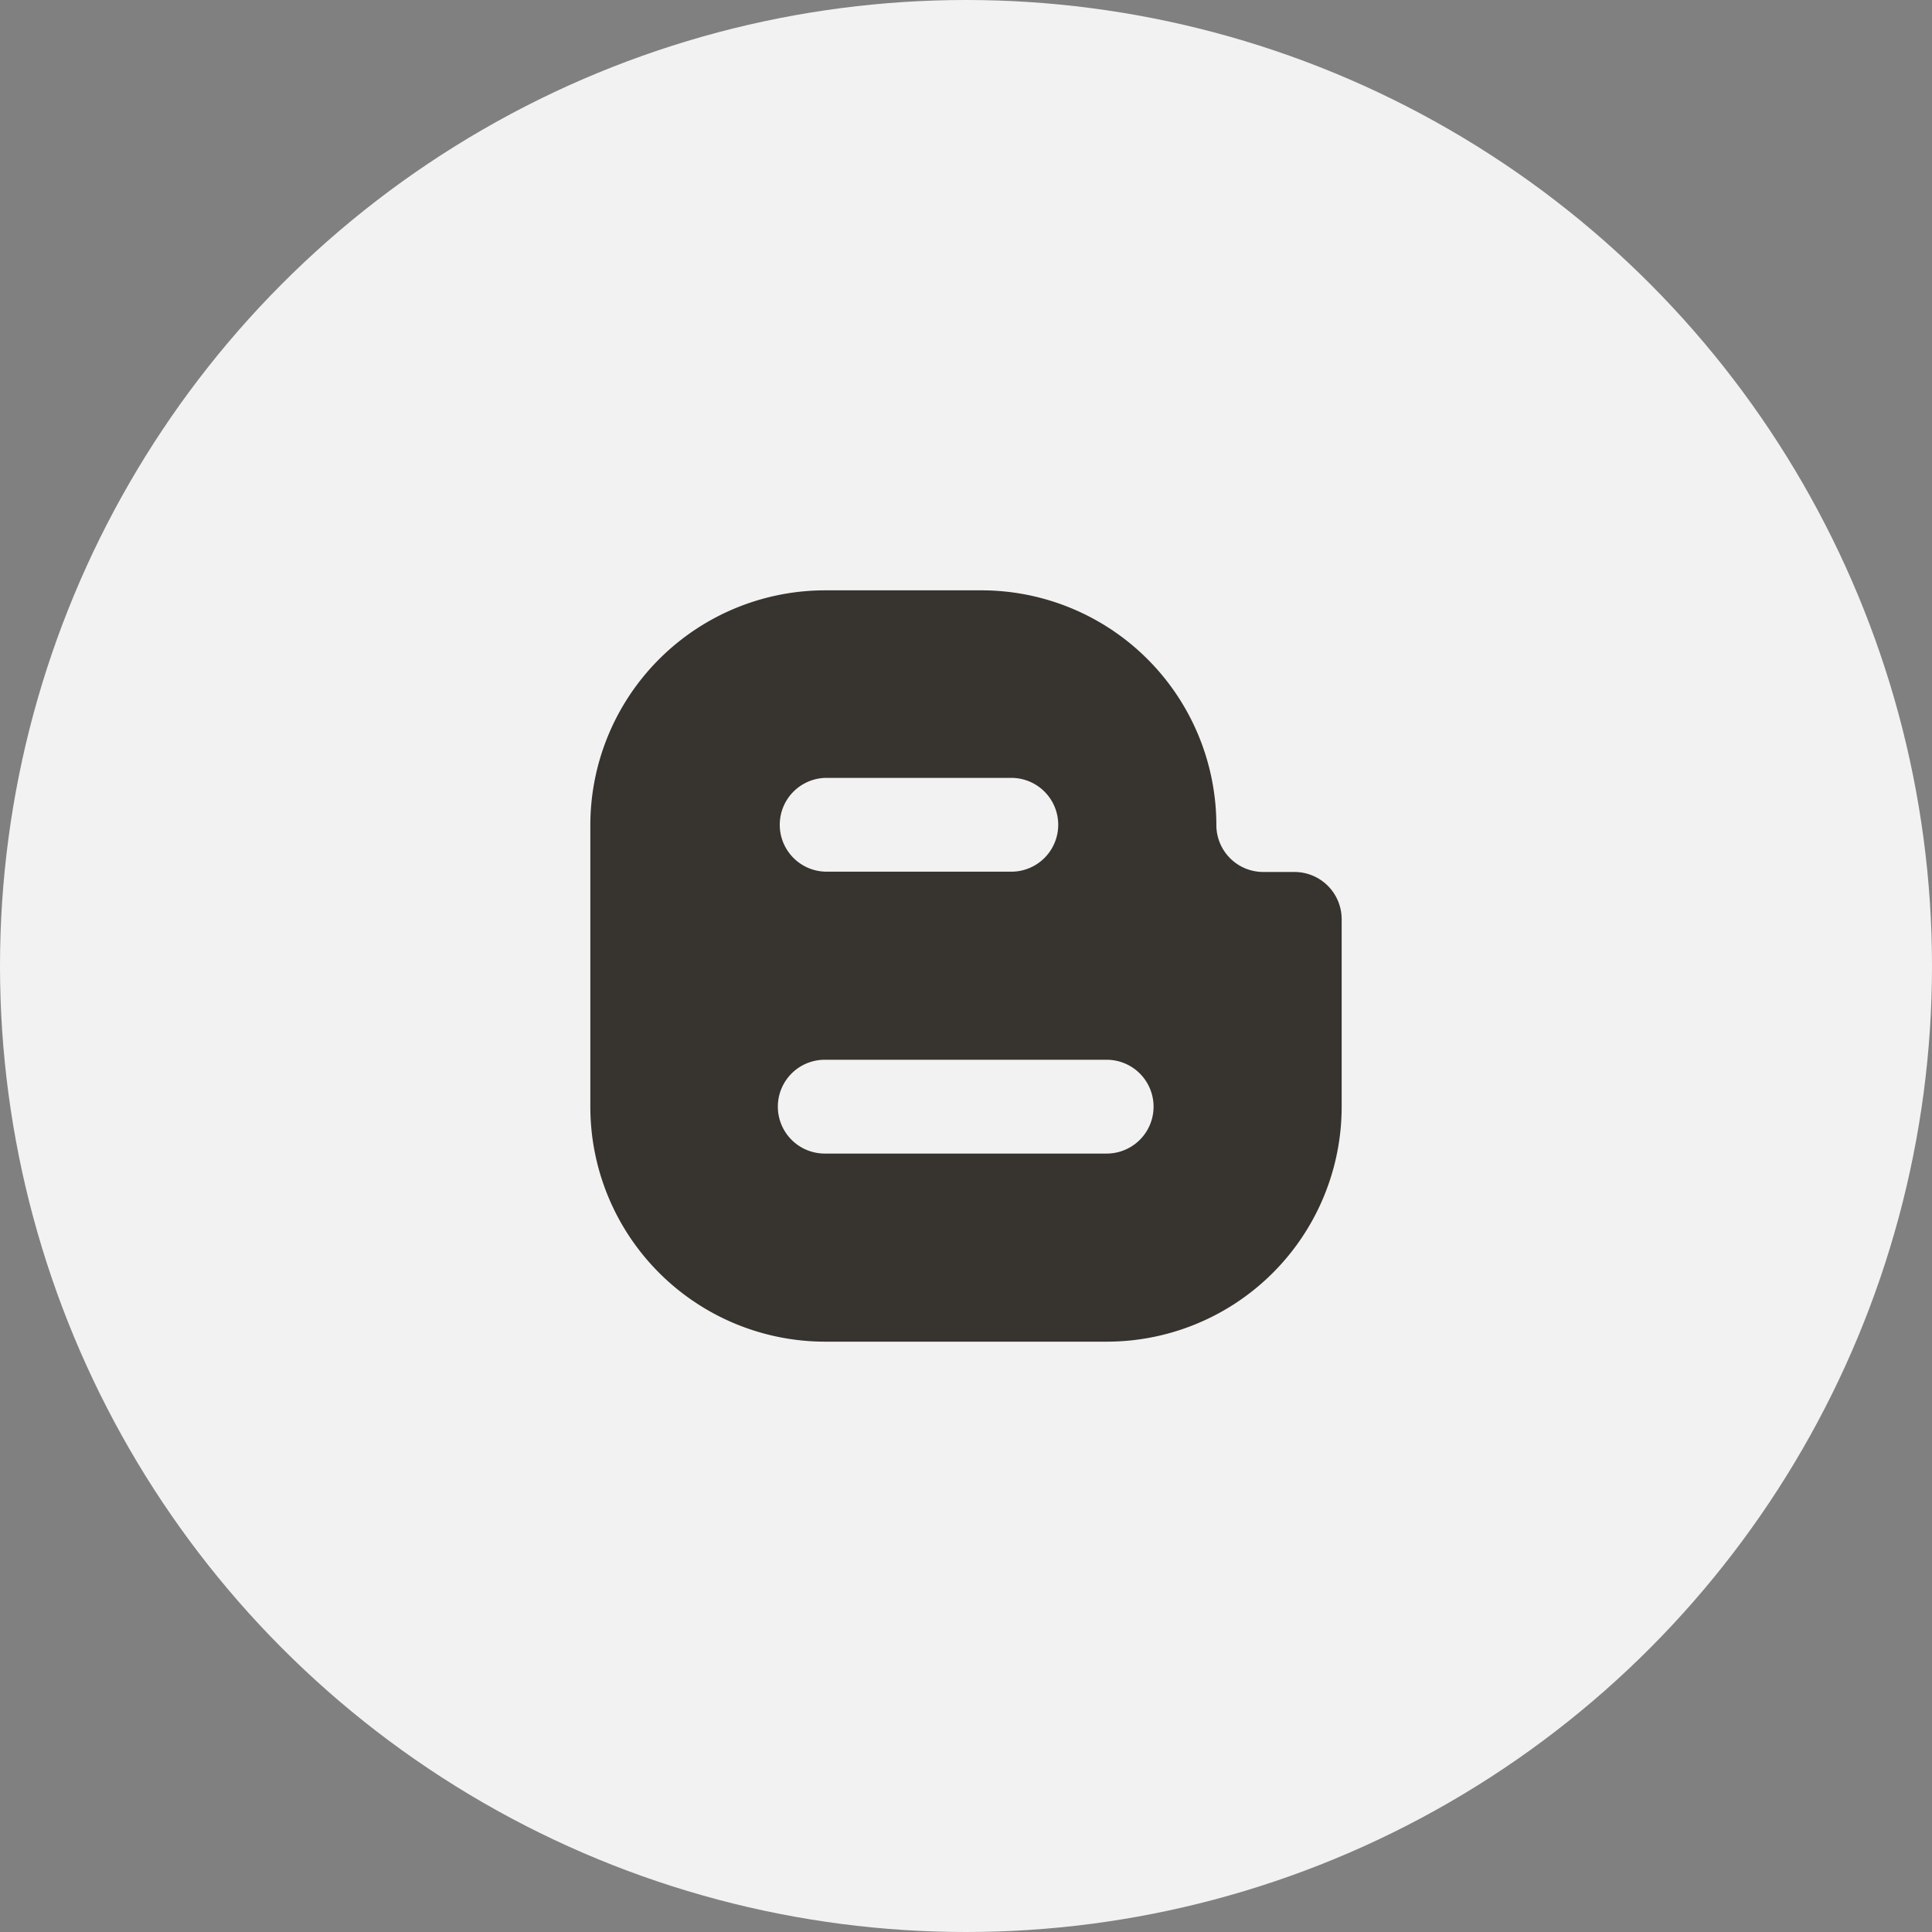 <svg xmlns="http://www.w3.org/2000/svg" width="36" height="36" viewBox="0 0 36 36">
    <rect x="0" y="0" width="36" height="36" fill="#808080" stroke="none"/>
    <g transform="translate(-.4)">
        <circle cx="18" cy="18" r="18" transform="translate(.4)" style="fill:#f2f2f2"/>
        <path data-name="Fill 1" d="M9.626 14H4.374A4.378 4.378 0 0 1 0 9.626V4.374A4.378 4.378 0 0 1 4.374 0h2.917a4.379 4.379 0 0 1 4.374 4.374.874.874 0 0 0 .873.874h.583a.88.88 0 0 1 .879.878v3.5A4.378 4.378 0 0 1 9.626 14zM4.368 8.747a.874.874 0 0 0 0 1.748h5.253a.874.874 0 0 0 0-1.748zm.006-5.252a.874.874 0 0 0 0 1.747h3.5a.874.874 0 0 0 0-1.747z" transform="translate(11.4 11)" style="fill:#37332e"/>
    </g>
</svg>
